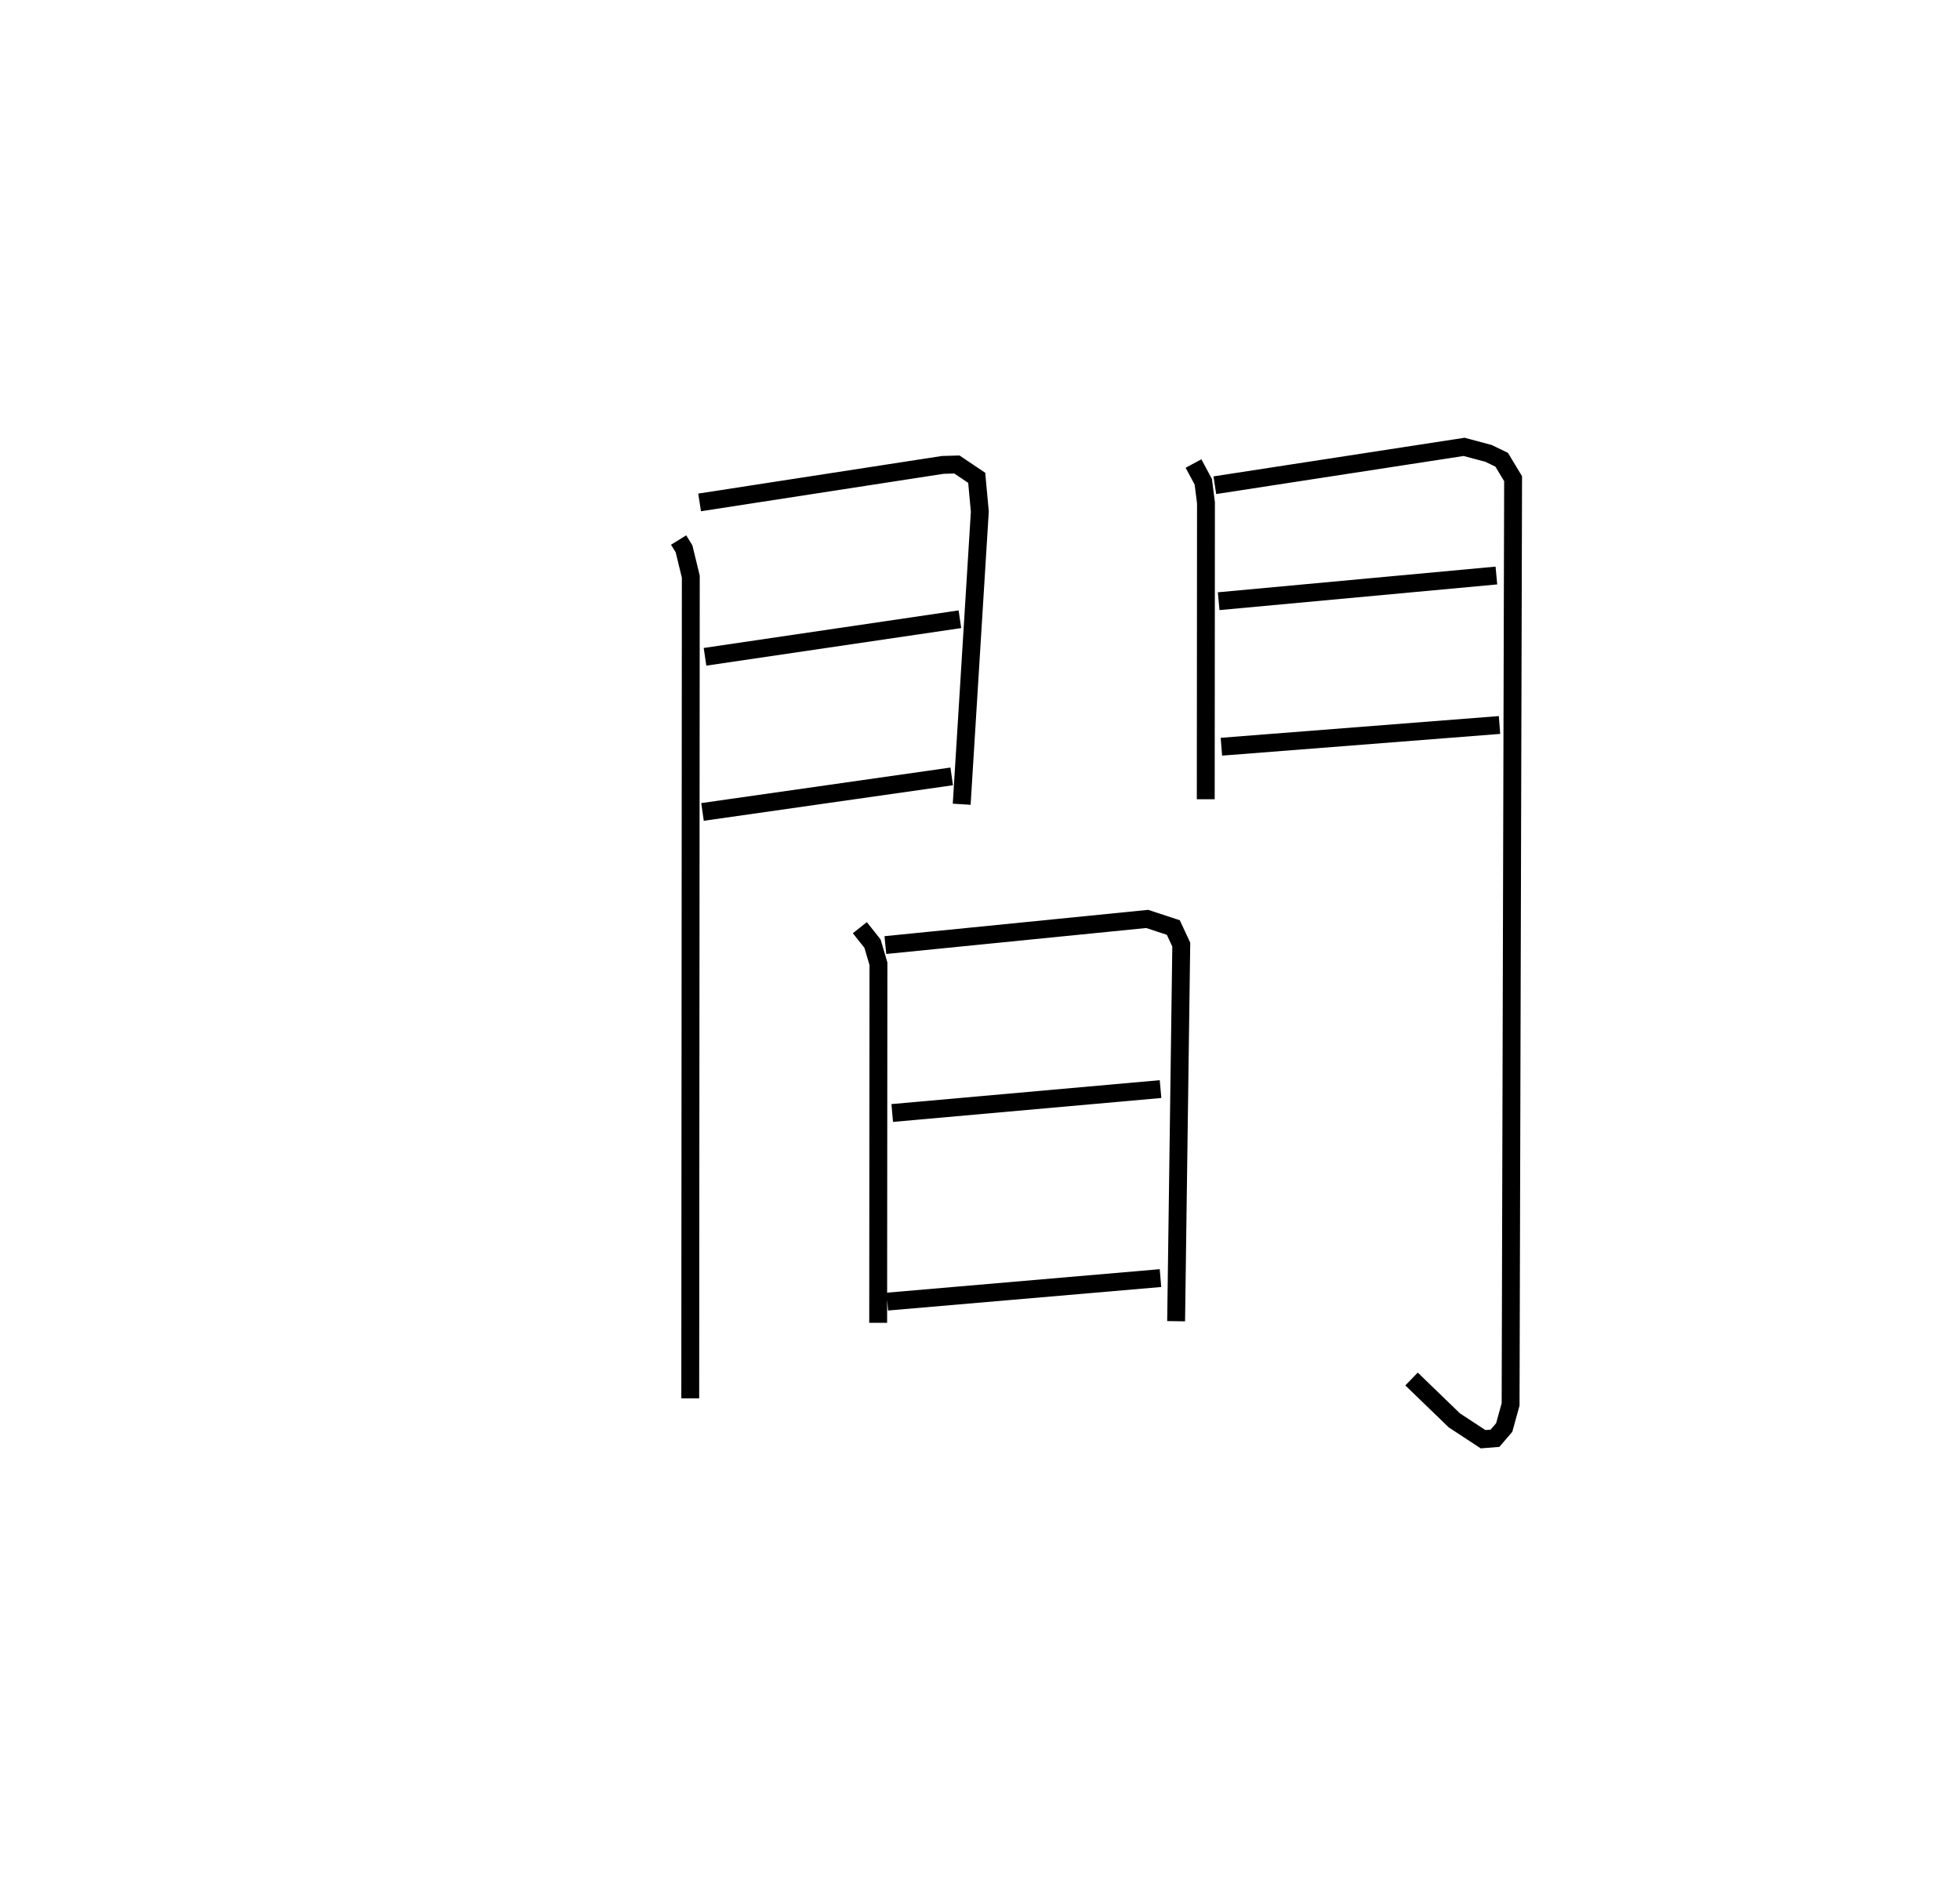 <?xml version="1.0" encoding="utf-8" ?>
<svg baseProfile="full" height="105.523" version="1.1" width="109.644" xmlns="http://www.w3.org/2000/svg" xmlns:ev="http://www.w3.org/2001/xml-events" xmlns:xlink="http://www.w3.org/1999/xlink"><defs /><rect fill="white" height="105.523" width="109.644" x="0" y="0" /><path d="M25,26.675 m0.0,0.0 m12.962,3.54 l0.303,0.49 0.379,1.56 l-0.031,45.97 m0.523,-50.125 l13.602,-2.099 0.791,-0.023 l1.109,0.746 0.174,1.891 l-1.014,16.372 m-14.359,-8.249 l14.259,-2.102 m-14.399,10.782 l13.94,-1.989 m13.526,-17.504 l0.548,1.019 0.15,1.181 l-0.012,16.583 m0.508,-17.57 l13.946,-2.146 1.357,0.362 l0.742,0.358 0.64,1.061 l-0.14,51.792 -0.357,1.293 l-0.517,0.603 -0.666,0.053 l-1.605,-1.053 -2.396,-2.316 m-10.79,-43.518 l15.536,-1.437 m-15.383,9.579 l15.558,-1.216 m-35.784,11.341 l0.708,0.891 0.333,1.126 l-0.015,20.091 m0.402,-21.135 l14.647,-1.463 1.462,0.481 l0.444,0.956 -0.288,21.07 m-15.881,-11.649 l15.009,-1.338 m-15.285,11.891 l15.282,-1.316 " fill="none" stroke="black" stroke-width="1" /></svg>